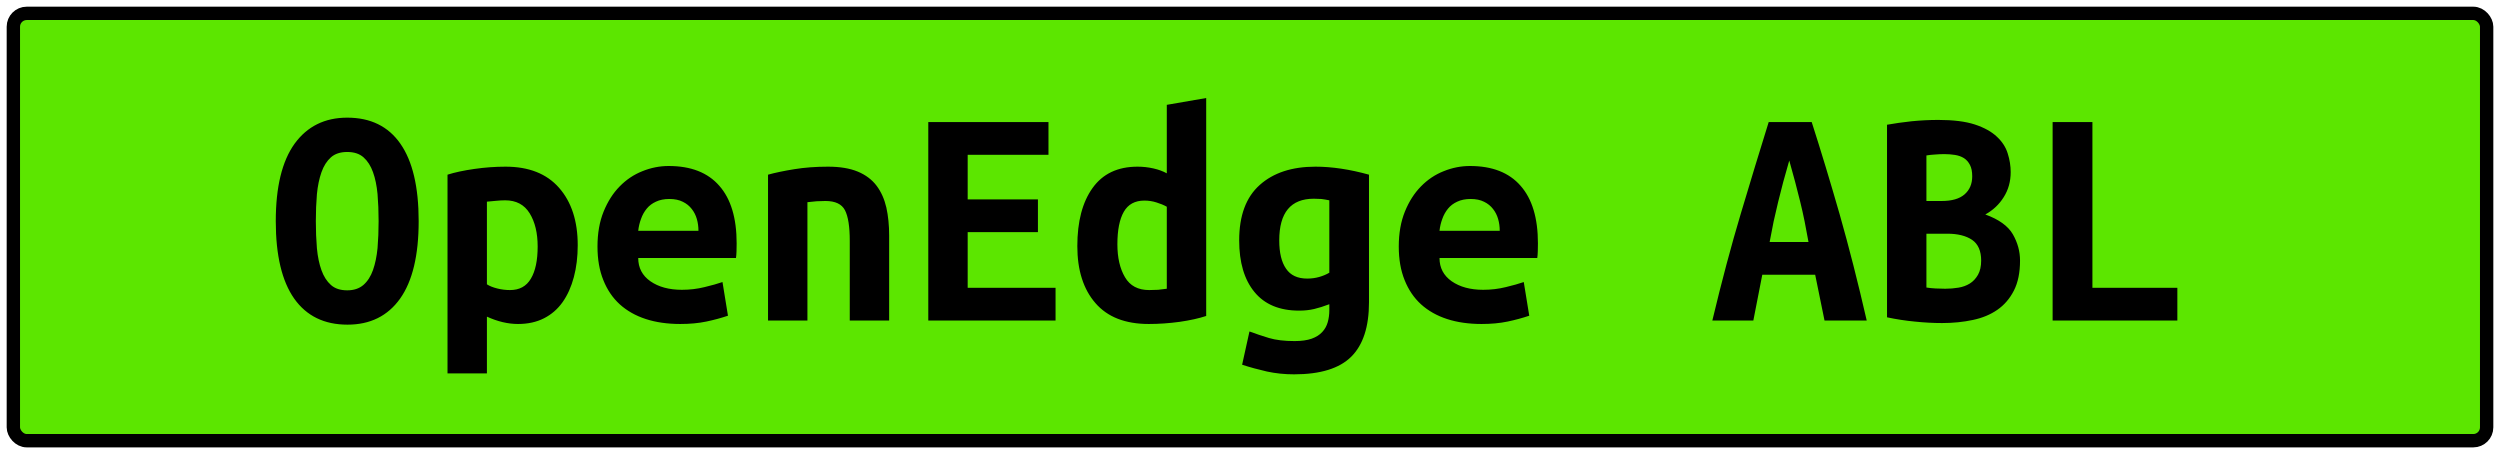 <?xml version="1.0" encoding="UTF-8"?>
<svg height="34" width="187.2" version="1.1" xmlns="http://www.w3.org/2000/svg"><!--Created by Josélio de S. C. Júnior - 2021 - https://github.com/joseliojunior -->
    <rect
        height="32"
        width="185.2"
        rx="1"
        ry="1"
        x="1" y="1"
        fill="#5ce600"
        stroke="#000000"
        stroke-width="1" />
    <g transform="translate(0, 12)">
        <path fill="#000000" stroke="none" d="M23.65 4.56L23.65 4.56Q23.65 5.64 23.73 6.59Q23.82 7.54 24.07 8.23Q24.32 8.93 24.78 9.34Q25.23 9.74 26 9.74L26 9.74Q26.74 9.74 27.21 9.34Q27.68 8.93 27.93 8.22Q28.18 7.51 28.27 6.58Q28.35 5.64 28.35 4.56L28.35 4.56Q28.35 3.48 28.27 2.53Q28.18 1.58 27.93 0.89Q27.68 0.19 27.22-0.22Q26.77-0.62 26-0.62L26-0.62Q25.23-0.62 24.78-0.22Q24.32 0.19 24.07 0.90Q23.82 1.61 23.73 2.54Q23.65 3.48 23.65 4.56ZM20.65 4.56L20.65 4.56Q20.65 0.72 22.06-1.24Q23.48-3.19 26-3.19L26-3.19Q28.62-3.19 29.98-1.24Q31.35 0.72 31.35 4.56L31.35 4.56Q31.35 8.40 29.96 10.36Q28.57 12.31 26.02 12.31L26.02 12.31Q23.41 12.31 22.03 10.36Q20.65 8.40 20.65 4.56ZM40.26 6.46L40.26 6.46Q40.26 4.94 39.66 3.97Q39.06 3 37.83 3L37.83 3Q37.50 3 37.11 3.04Q36.73 3.07 36.46 3.10L36.46 3.10L36.46 9.29Q36.75 9.48 37.23 9.60Q37.71 9.72 38.19 9.72L38.19 9.72Q39.25 9.72 39.75 8.87Q40.26 8.02 40.26 6.46ZM43.26 6.36L43.26 6.36Q43.26 7.66 42.97 8.75Q42.68 9.84 42.13 10.62Q41.58 11.40 40.74 11.83Q39.90 12.26 38.79 12.26L38.79 12.26Q37.66 12.26 36.46 11.71L36.46 11.71L36.46 15.96L33.51 15.96L33.51 1.08Q34.33 0.82 35.52 0.65Q36.70 0.48 37.86 0.48L37.86 0.48Q40.47 0.48 41.86 2.06Q43.26 3.65 43.26 6.36ZM44.74 6.46L44.74 6.46Q44.74 4.97 45.20 3.84Q45.66 2.71 46.40 1.96Q47.14 1.20 48.10 0.82Q49.06 0.43 50.07 0.43L50.07 0.43Q52.57 0.43 53.86 1.91Q55.16 3.38 55.16 6.22L55.16 6.22Q55.16 6.50 55.15 6.82Q55.14 7.13 55.11 7.32L55.11 7.32L47.79 7.32Q47.79 8.42 48.70 9.06Q49.62 9.70 51.06 9.70L51.06 9.70Q51.94 9.70 52.75 9.50Q53.55 9.31 54.10 9.12L54.10 9.12L54.51 11.64Q53.74 11.90 52.88 12.08Q52.02 12.26 50.94 12.26L50.94 12.26Q49.50 12.26 48.36 11.89Q47.22 11.52 46.41 10.79Q45.61 10.06 45.18 8.98Q44.74 7.90 44.74 6.46ZM47.79 5.28L52.30 5.28Q52.30 4.82 52.18 4.40Q52.06 3.98 51.80 3.65Q51.54 3.31 51.13 3.11Q50.72 2.90 50.12 2.90L50.12 2.90Q49.54 2.90 49.12 3.10Q48.70 3.29 48.43 3.62Q48.15 3.96 48.00 4.39Q47.84 4.82 47.79 5.28L47.79 5.28ZM57.51 12L57.51 1.08Q58.30 0.86 59.47 0.67Q60.63 0.48 62 0.48L62 0.48Q63.34 0.48 64.23 0.85Q65.12 1.22 65.64 1.91Q66.15 2.59 66.37 3.54Q66.58 4.49 66.58 5.64L66.58 5.64L66.58 12L63.63 12L63.63 6.02Q63.63 4.44 63.27 3.74Q62.91 3.05 61.81 3.05L61.81 3.05Q61.47 3.05 61.15 3.07Q60.82 3.10 60.46 3.14L60.46 3.14L60.46 12L57.51 12ZM79.04 12L69.51 12L69.51-2.86L78.51-2.86L78.51-0.41L72.46-0.41L72.46 2.93L77.72 2.93L77.72 5.38L72.46 5.38L72.46 9.55L79.04 9.55L79.04 12ZM83.67 6.29L83.67 6.29Q83.67 7.80 84.24 8.76Q84.80 9.72 86.05 9.72L86.05 9.72Q86.41 9.72 86.72 9.70Q87.03 9.67 87.37 9.62L87.37 9.62L87.37 3.48Q87.03 3.29 86.60 3.16Q86.17 3.02 85.69 3.02L85.69 3.02Q84.63 3.02 84.15 3.86Q83.67 4.70 83.67 6.29ZM90.32-4.66L90.32 11.66Q89.50 11.93 88.33 12.10Q87.15 12.26 86.02 12.26L86.02 12.26Q83.38 12.26 82.03 10.70Q80.67 9.14 80.67 6.43L80.67 6.43Q80.67 3.67 81.81 2.08Q82.95 0.48 85.18 0.48L85.18 0.48Q85.78 0.48 86.36 0.61Q86.94 0.74 87.37 0.98L87.37 0.98L87.37-4.15L90.32-4.66ZM95.79 6L95.79 6Q95.79 7.39 96.30 8.12Q96.80 8.86 97.88 8.86L97.88 8.86Q98.36 8.86 98.78 8.74Q99.20 8.62 99.54 8.42L99.54 8.42L99.54 3Q99.20 2.93 98.94 2.90Q98.67 2.88 98.38 2.88L98.38 2.88Q95.79 2.88 95.79 6ZM102.51 1.08L102.51 10.63Q102.51 13.39 101.18 14.71Q99.85 16.03 96.90 16.03L96.90 16.03Q95.84 16.03 94.87 15.82Q93.90 15.60 93.01 15.31L93.01 15.31L93.56 12.82Q94.26 13.08 95.02 13.31Q95.79 13.54 96.94 13.54L96.94 13.54Q97.71 13.54 98.22 13.36Q98.72 13.18 99.01 12.86Q99.30 12.55 99.42 12.13Q99.54 11.71 99.54 11.23L99.54 11.23L99.54 10.78Q98.91 11.02 98.40 11.14Q97.88 11.26 97.28 11.26L97.28 11.26Q95.07 11.26 93.93 9.86Q92.79 8.47 92.79 6L92.79 6Q92.79 3.22 94.33 1.85Q95.86 0.48 98.50 0.48L98.50 0.48Q100.35 0.48 102.51 1.08L102.51 1.08ZM104.74 6.46L104.74 6.46Q104.74 4.97 105.20 3.84Q105.66 2.71 106.40 1.96Q107.14 1.20 108.10 0.82Q109.06 0.43 110.07 0.43L110.07 0.43Q112.57 0.43 113.86 1.91Q115.16 3.38 115.16 6.22L115.16 6.22Q115.16 6.50 115.15 6.82Q115.14 7.13 115.11 7.32L115.11 7.32L107.79 7.32Q107.79 8.42 108.70 9.06Q109.62 9.70 111.06 9.70L111.06 9.70Q111.94 9.70 112.75 9.50Q113.55 9.31 114.10 9.12L114.10 9.12L114.51 11.64Q113.74 11.90 112.88 12.08Q112.02 12.26 110.94 12.26L110.94 12.26Q109.50 12.26 108.36 11.89Q107.22 11.52 106.41 10.79Q105.61 10.06 105.18 8.98Q104.74 7.90 104.74 6.46ZM107.79 5.28L112.30 5.28Q112.30 4.82 112.18 4.40Q112.06 3.98 111.80 3.65Q111.54 3.31 111.13 3.11Q110.72 2.90 110.12 2.90L110.12 2.90Q109.54 2.90 109.12 3.10Q108.70 3.29 108.43 3.62Q108.15 3.96 108.00 4.39Q107.84 4.82 107.79 5.28L107.79 5.28ZM139.78 12L136.62 12L135.92 8.57L131.96 8.57L131.29 12L128.22 12Q129.27 7.61 130.35 4.00Q131.43 0.38 132.44-2.86L132.44-2.86L135.66-2.86Q136.71 0.41 137.76 4.07Q138.80 7.73 139.78 12L139.78 12ZM133.98 0.02L133.98 0.02Q133.74 0.86 133.53 1.62Q133.33 2.38 133.15 3.11Q132.97 3.84 132.81 4.58Q132.66 5.33 132.51 6.12L132.51 6.12L135.42 6.12Q135.27 5.33 135.13 4.58Q134.98 3.84 134.80 3.11Q134.62 2.38 134.42 1.62Q134.22 0.86 133.98 0.02ZM151.26 7.51L151.26 7.51Q151.26 8.86 150.80 9.76Q150.34 10.66 149.56 11.20Q148.78 11.74 147.72 11.96Q146.65 12.19 145.42 12.19L145.42 12.19Q144.44 12.19 143.38 12.08Q142.33 11.98 141.30 11.76L141.30 11.76L141.30-2.66Q142.14-2.81 143.14-2.92Q144.15-3.02 145.14-3.02L145.14-3.02Q146.82-3.02 147.87-2.68Q148.93-2.33 149.53-1.76Q150.13-1.20 150.34-0.50Q150.56 0.19 150.56 0.89L150.56 0.89Q150.56 1.94 150.04 2.76Q149.53 3.58 148.66 4.06L148.66 4.06Q150.18 4.61 150.72 5.54Q151.26 6.48 151.26 7.51ZM145.83 5.50L144.25 5.50L144.25 9.53Q144.56 9.58 144.93 9.60Q145.30 9.62 145.66 9.62L145.66 9.62Q146.17 9.62 146.65 9.54Q147.13 9.46 147.50 9.23Q147.87 9 148.11 8.58Q148.35 8.16 148.35 7.51L148.35 7.51Q148.35 6.43 147.67 5.96Q146.98 5.50 145.83 5.50L145.83 5.50ZM144.25 3.05L145.40 3.05Q146.53 3.05 147.10 2.56Q147.68 2.06 147.68 1.20L147.68 1.20Q147.68 0.67 147.51 0.35Q147.34 0.02 147.06-0.16Q146.77-0.34 146.38-0.40Q146-0.46 145.59-0.46L145.59-0.46Q145.26-0.46 144.90-0.43Q144.54-0.41 144.25-0.36L144.25-0.36L144.25 3.05ZM163.04 9.55L163.04 12L153.70 12L153.70-2.86L156.68-2.86L156.68 9.55L163.04 9.55Z"/>
    </g>
</svg>